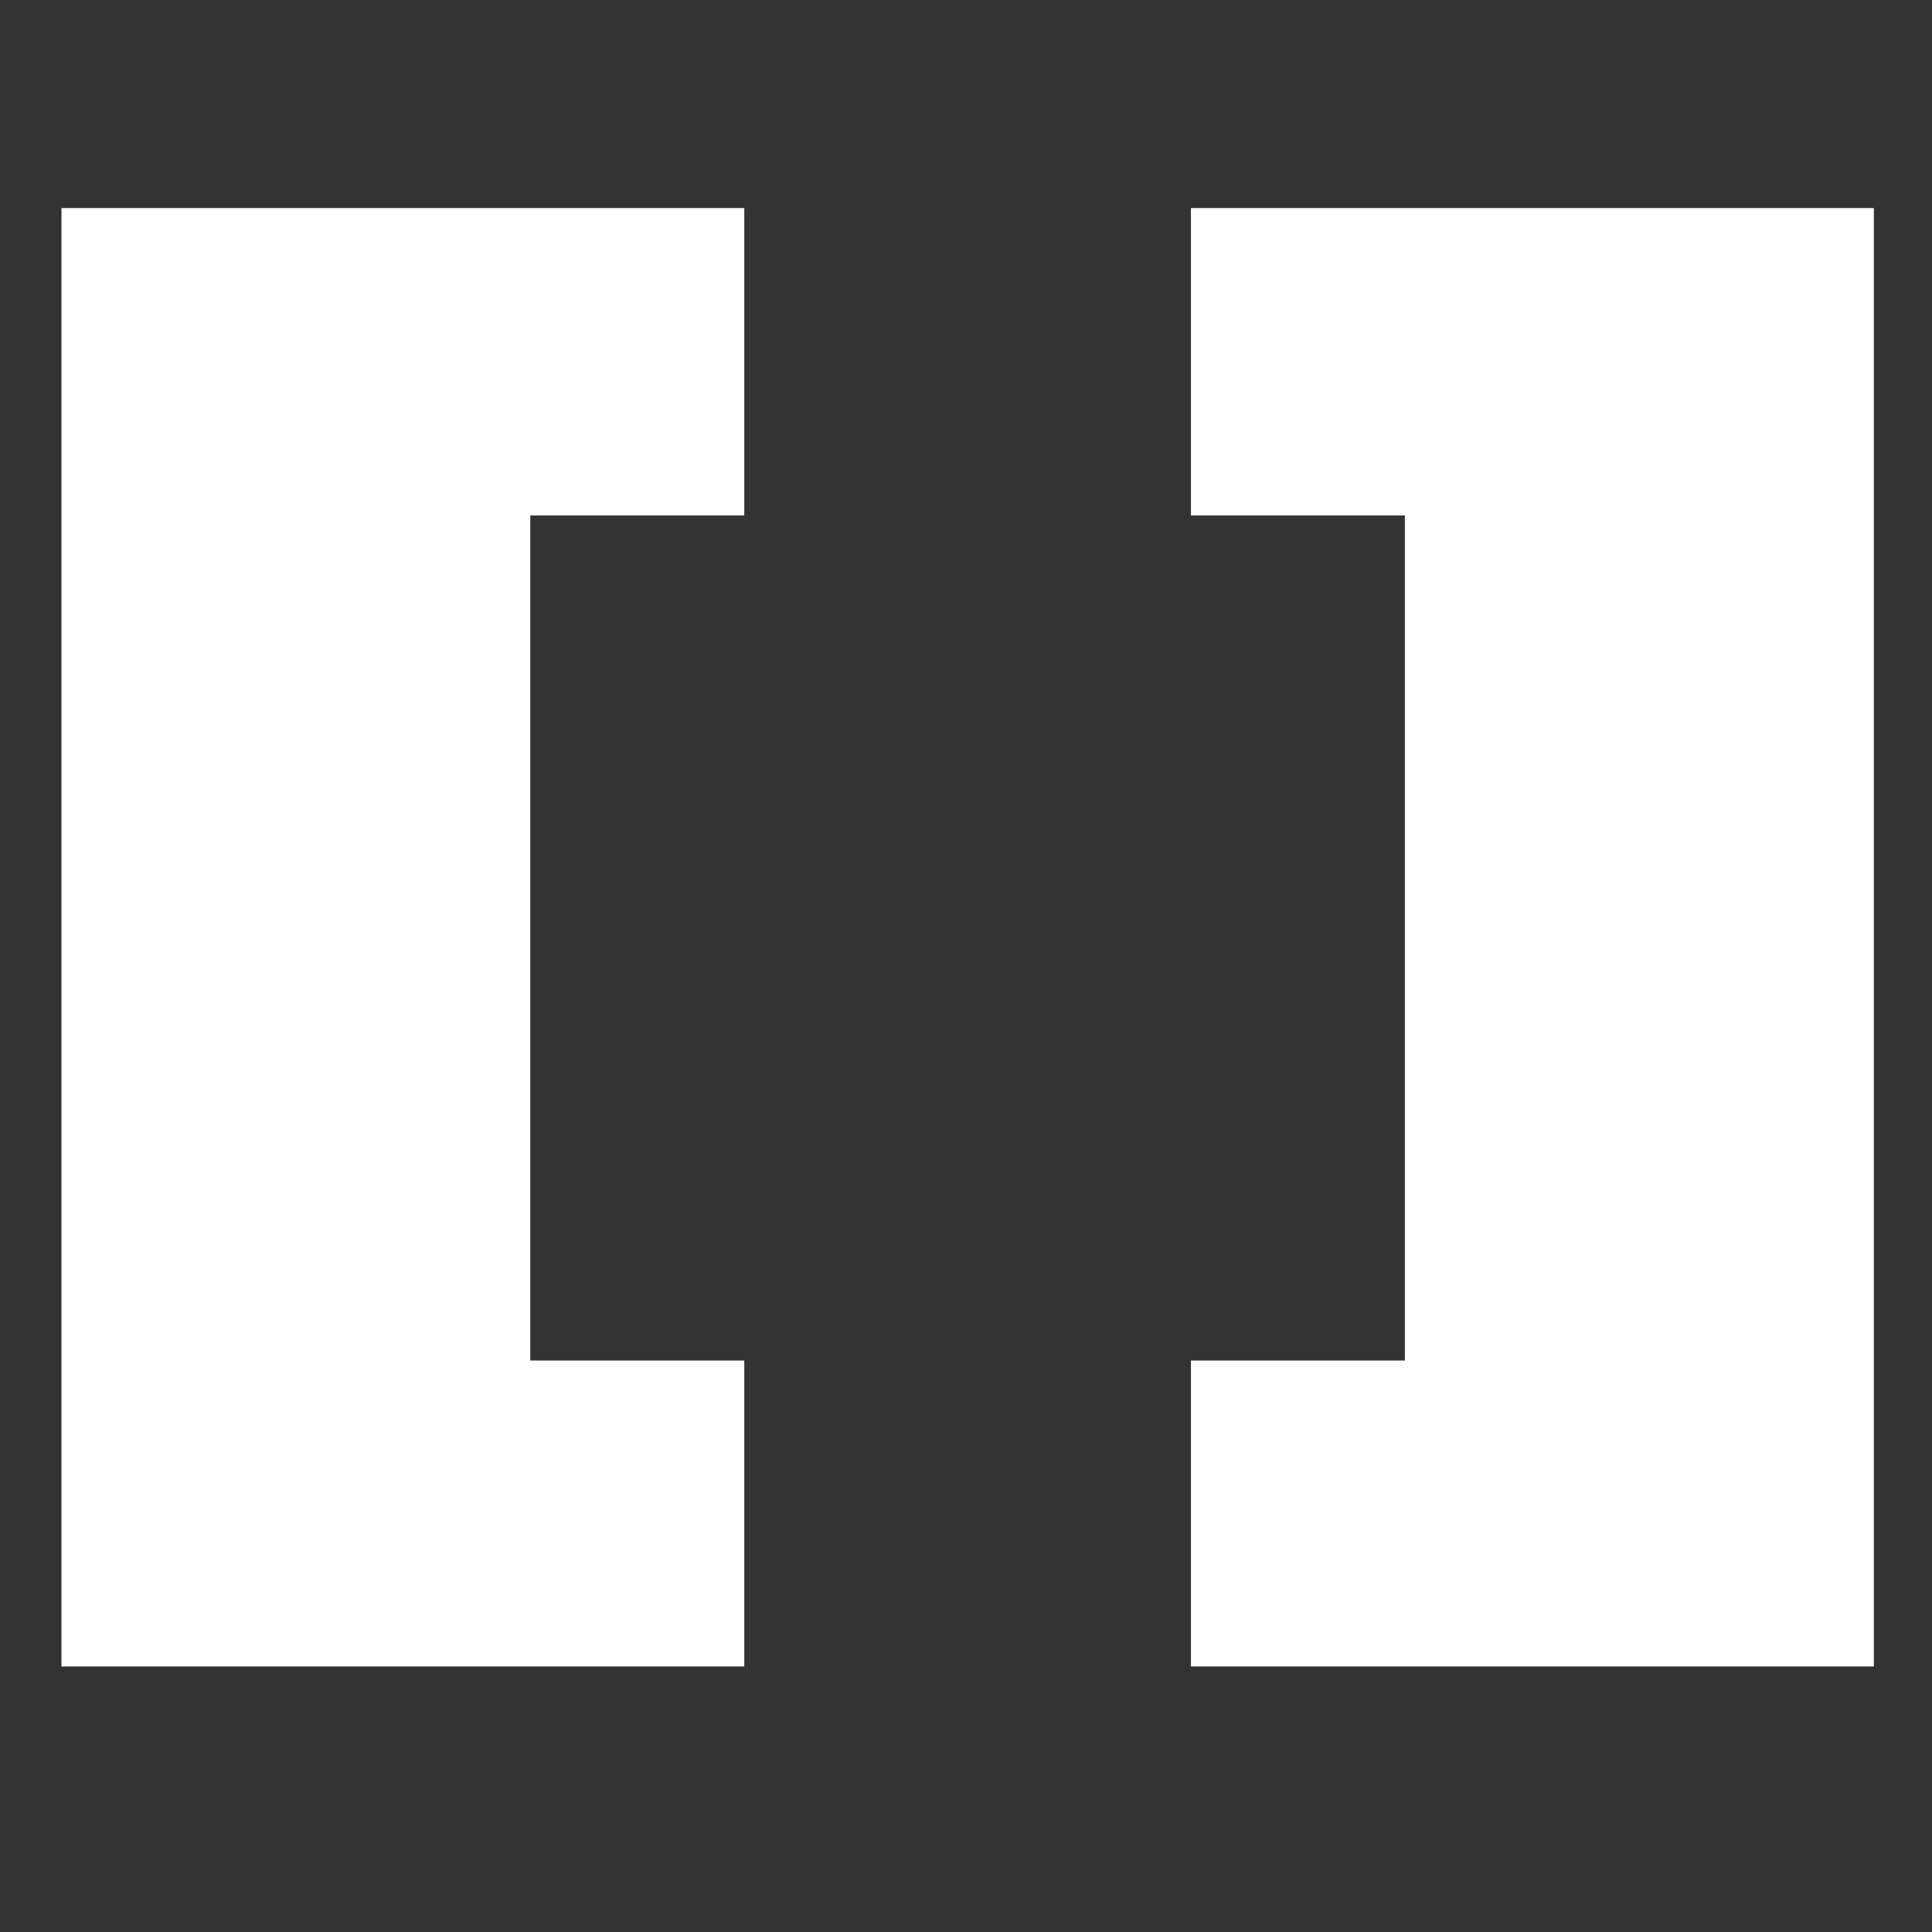 <?xml version="1.0" encoding="utf-8"?>
<!-- Generator: Adobe Illustrator 16.0.0, SVG Export Plug-In . SVG Version: 6.00 Build 0)  -->
<!DOCTYPE svg PUBLIC "-//W3C//DTD SVG 1.1//EN" "http://www.w3.org/Graphics/SVG/1.1/DTD/svg11.dtd">
<svg version="1.1" id="Layer_1" xmlns="http://www.w3.org/2000/svg" xmlns:xlink="http://www.w3.org/1999/xlink" x="0px" y="0px"
	 width="50px" height="50px" viewBox="0 0 50 50" enable-background="new 0 0 50 50" xml:space="preserve">
<rect x="0" y="0" width="50" height="50" fill="#333333" stroke="none"/>
<path fill="#FFFFFF" d="M19.262,13.34V5.385h-5.335H1.591v12.856v12.032v12.554v0.301h17.671V35.21h-5.538V13.34H19.262z"/>
<path fill="#FFFFFF" d="M30.821,13.34V5.385h5.338h12.336v12.856v12.032v12.554v0.301H30.821V35.21h5.537V13.34H30.821z"/>
</svg>
